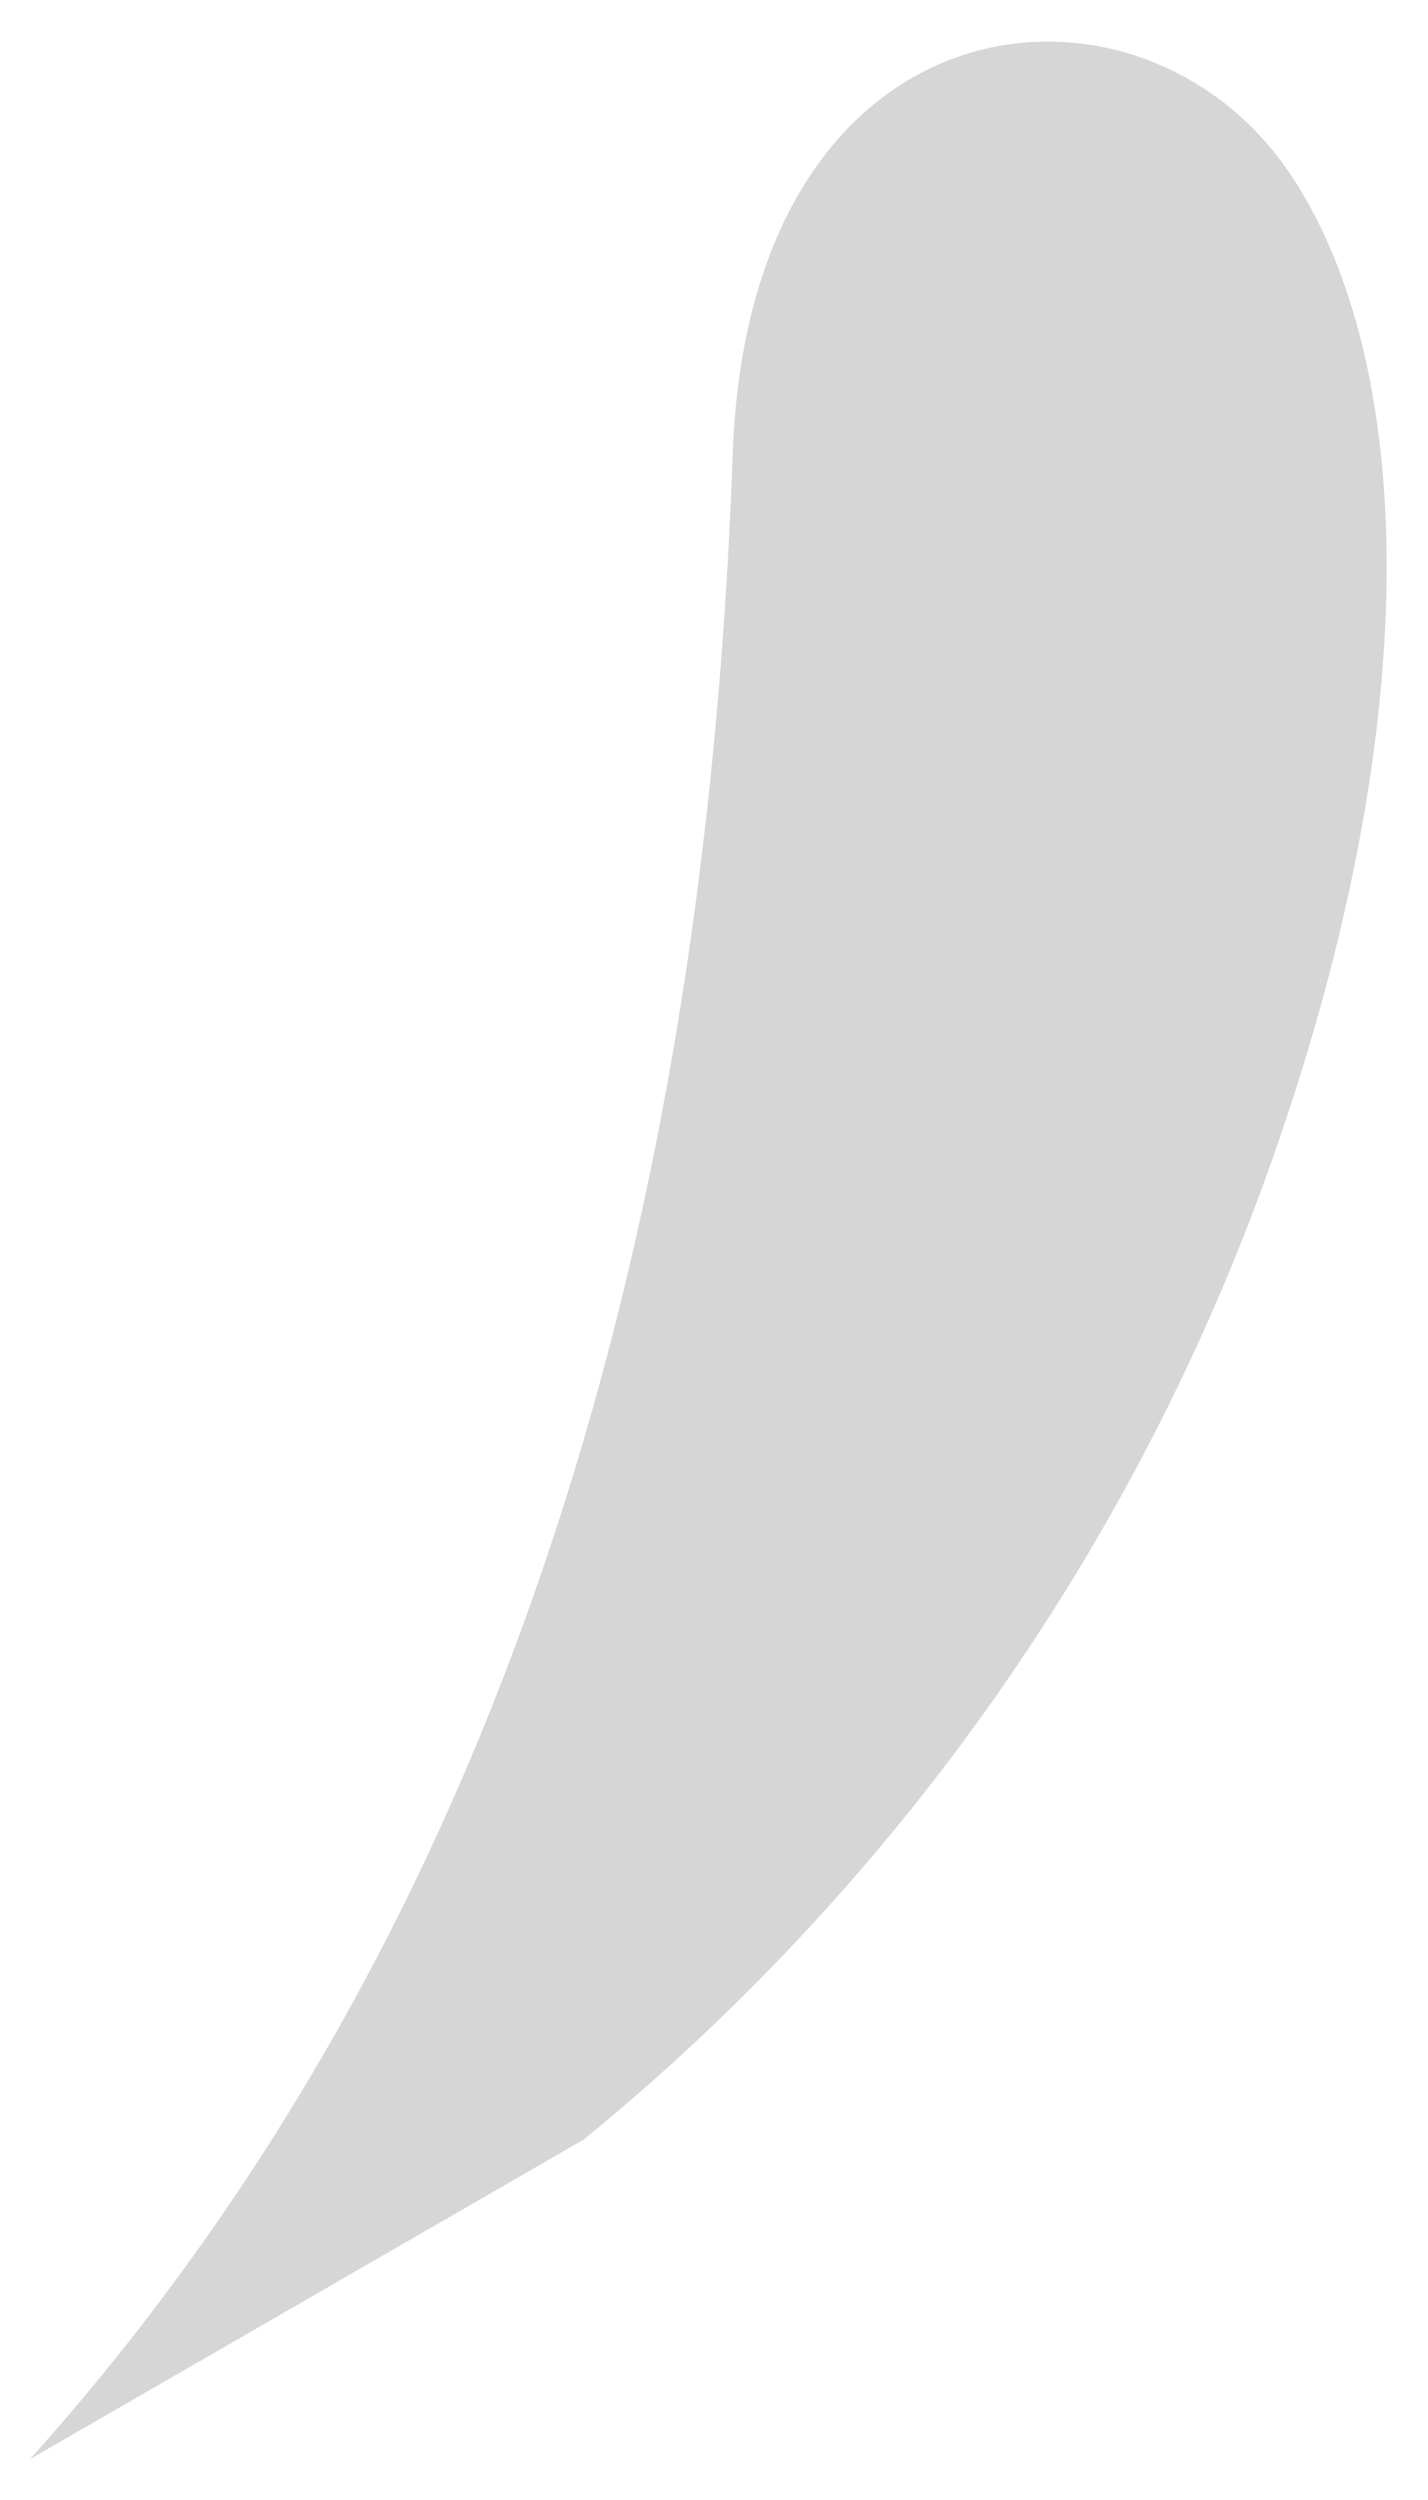 <?xml version="1.0" encoding="UTF-8" standalone="no"?><svg width='16' height='28' viewBox='0 0 16 28' fill='none' xmlns='http://www.w3.org/2000/svg'>
<path opacity='0.2' d='M0.337 27.542L6.539 23.964C10.001 21.139 12.636 17.431 14.167 13.232C16.081 7.953 15.814 3.941 14.441 1.927C12.755 -0.552 8.385 -0.117 8.209 5.1C7.843 15.383 4.845 22.515 0.337 27.542Z' fill='#333333'/>
</svg>

